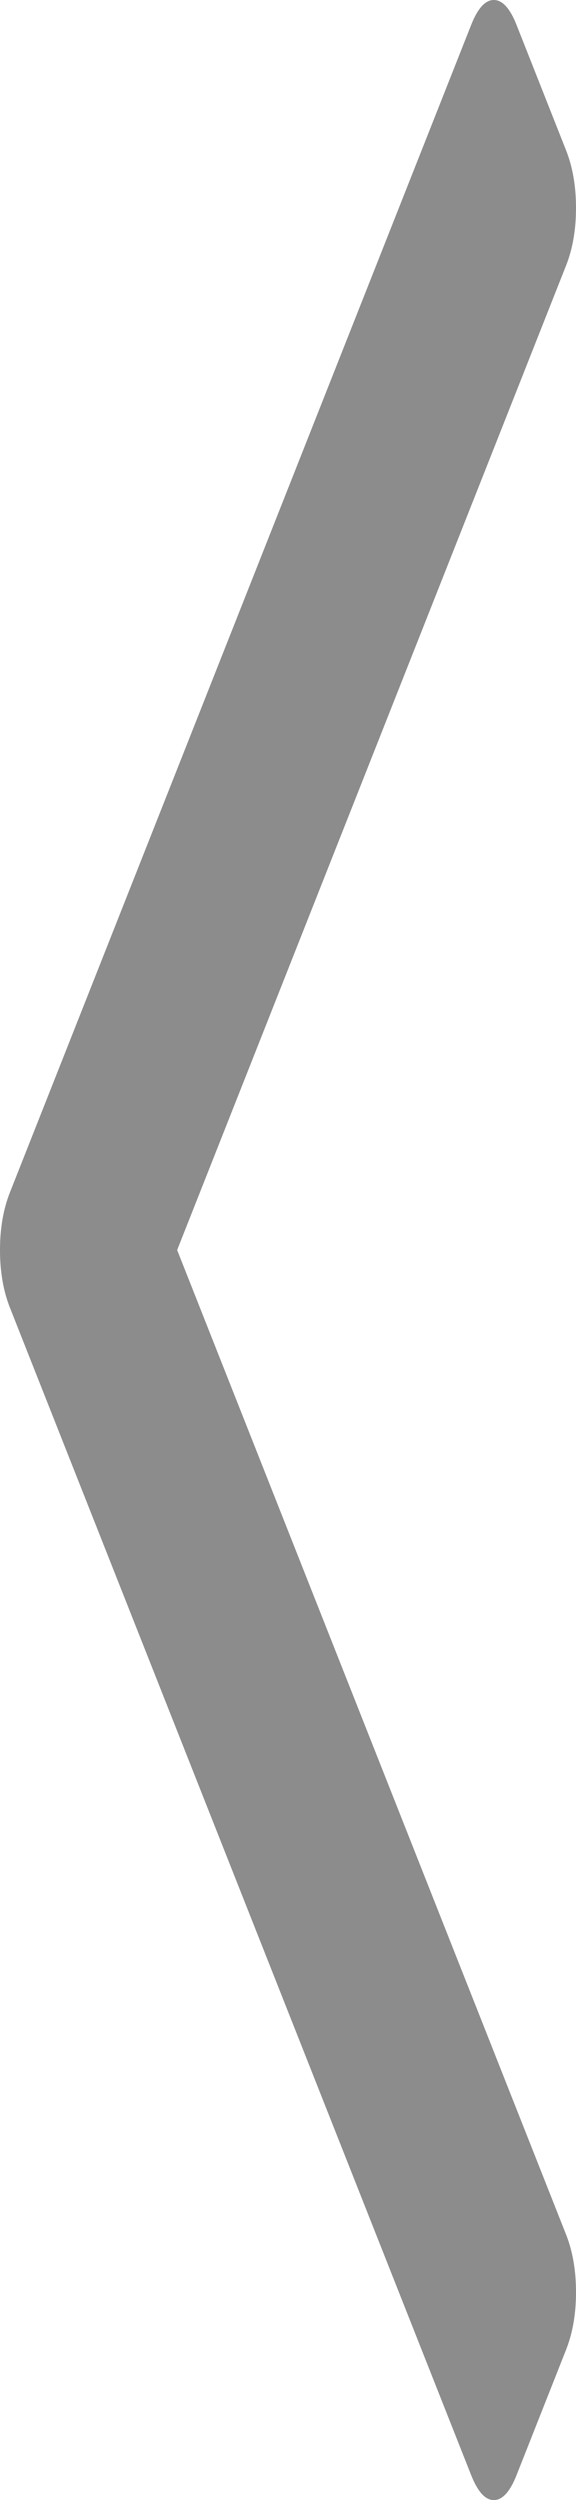 ﻿<?xml version="1.0" encoding="utf-8"?>
<svg version="1.1" xmlns:xlink="http://www.w3.org/1999/xlink" width="9px" height="39px" xmlns="http://www.w3.org/2000/svg">
  <g transform="matrix(1 0 0 1 -11 -116 )">
    <path d="M 8.845 2.345  C 8.948 2.605  9 2.905  9 3.243  C 9 3.582  8.948 3.882  8.845 4.142  L 2.768 19.5  L 8.845 34.858  C 8.948 35.118  9 35.418  9 35.757  C 9 36.095  8.948 36.395  8.845 36.655  L 8.072 38.609  C 7.969 38.87  7.851 39  7.716 39  C 7.582 39  7.464 38.87  7.361 38.609  L 0.155 20.399  C 0.052 20.138  0 19.839  0 19.5  C 0 19.161  0.052 18.862  0.155 18.601  L 7.361 0.391  C 7.464 0.13  7.582 0  7.716 0  C 7.851 0  7.969 0.13  8.072 0.391  L 8.845 2.345  Z " fill-rule="nonzero" fill="#8c8c8c" stroke="none" transform="matrix(1 0 0 1 11 116 )" />
  </g>
</svg>